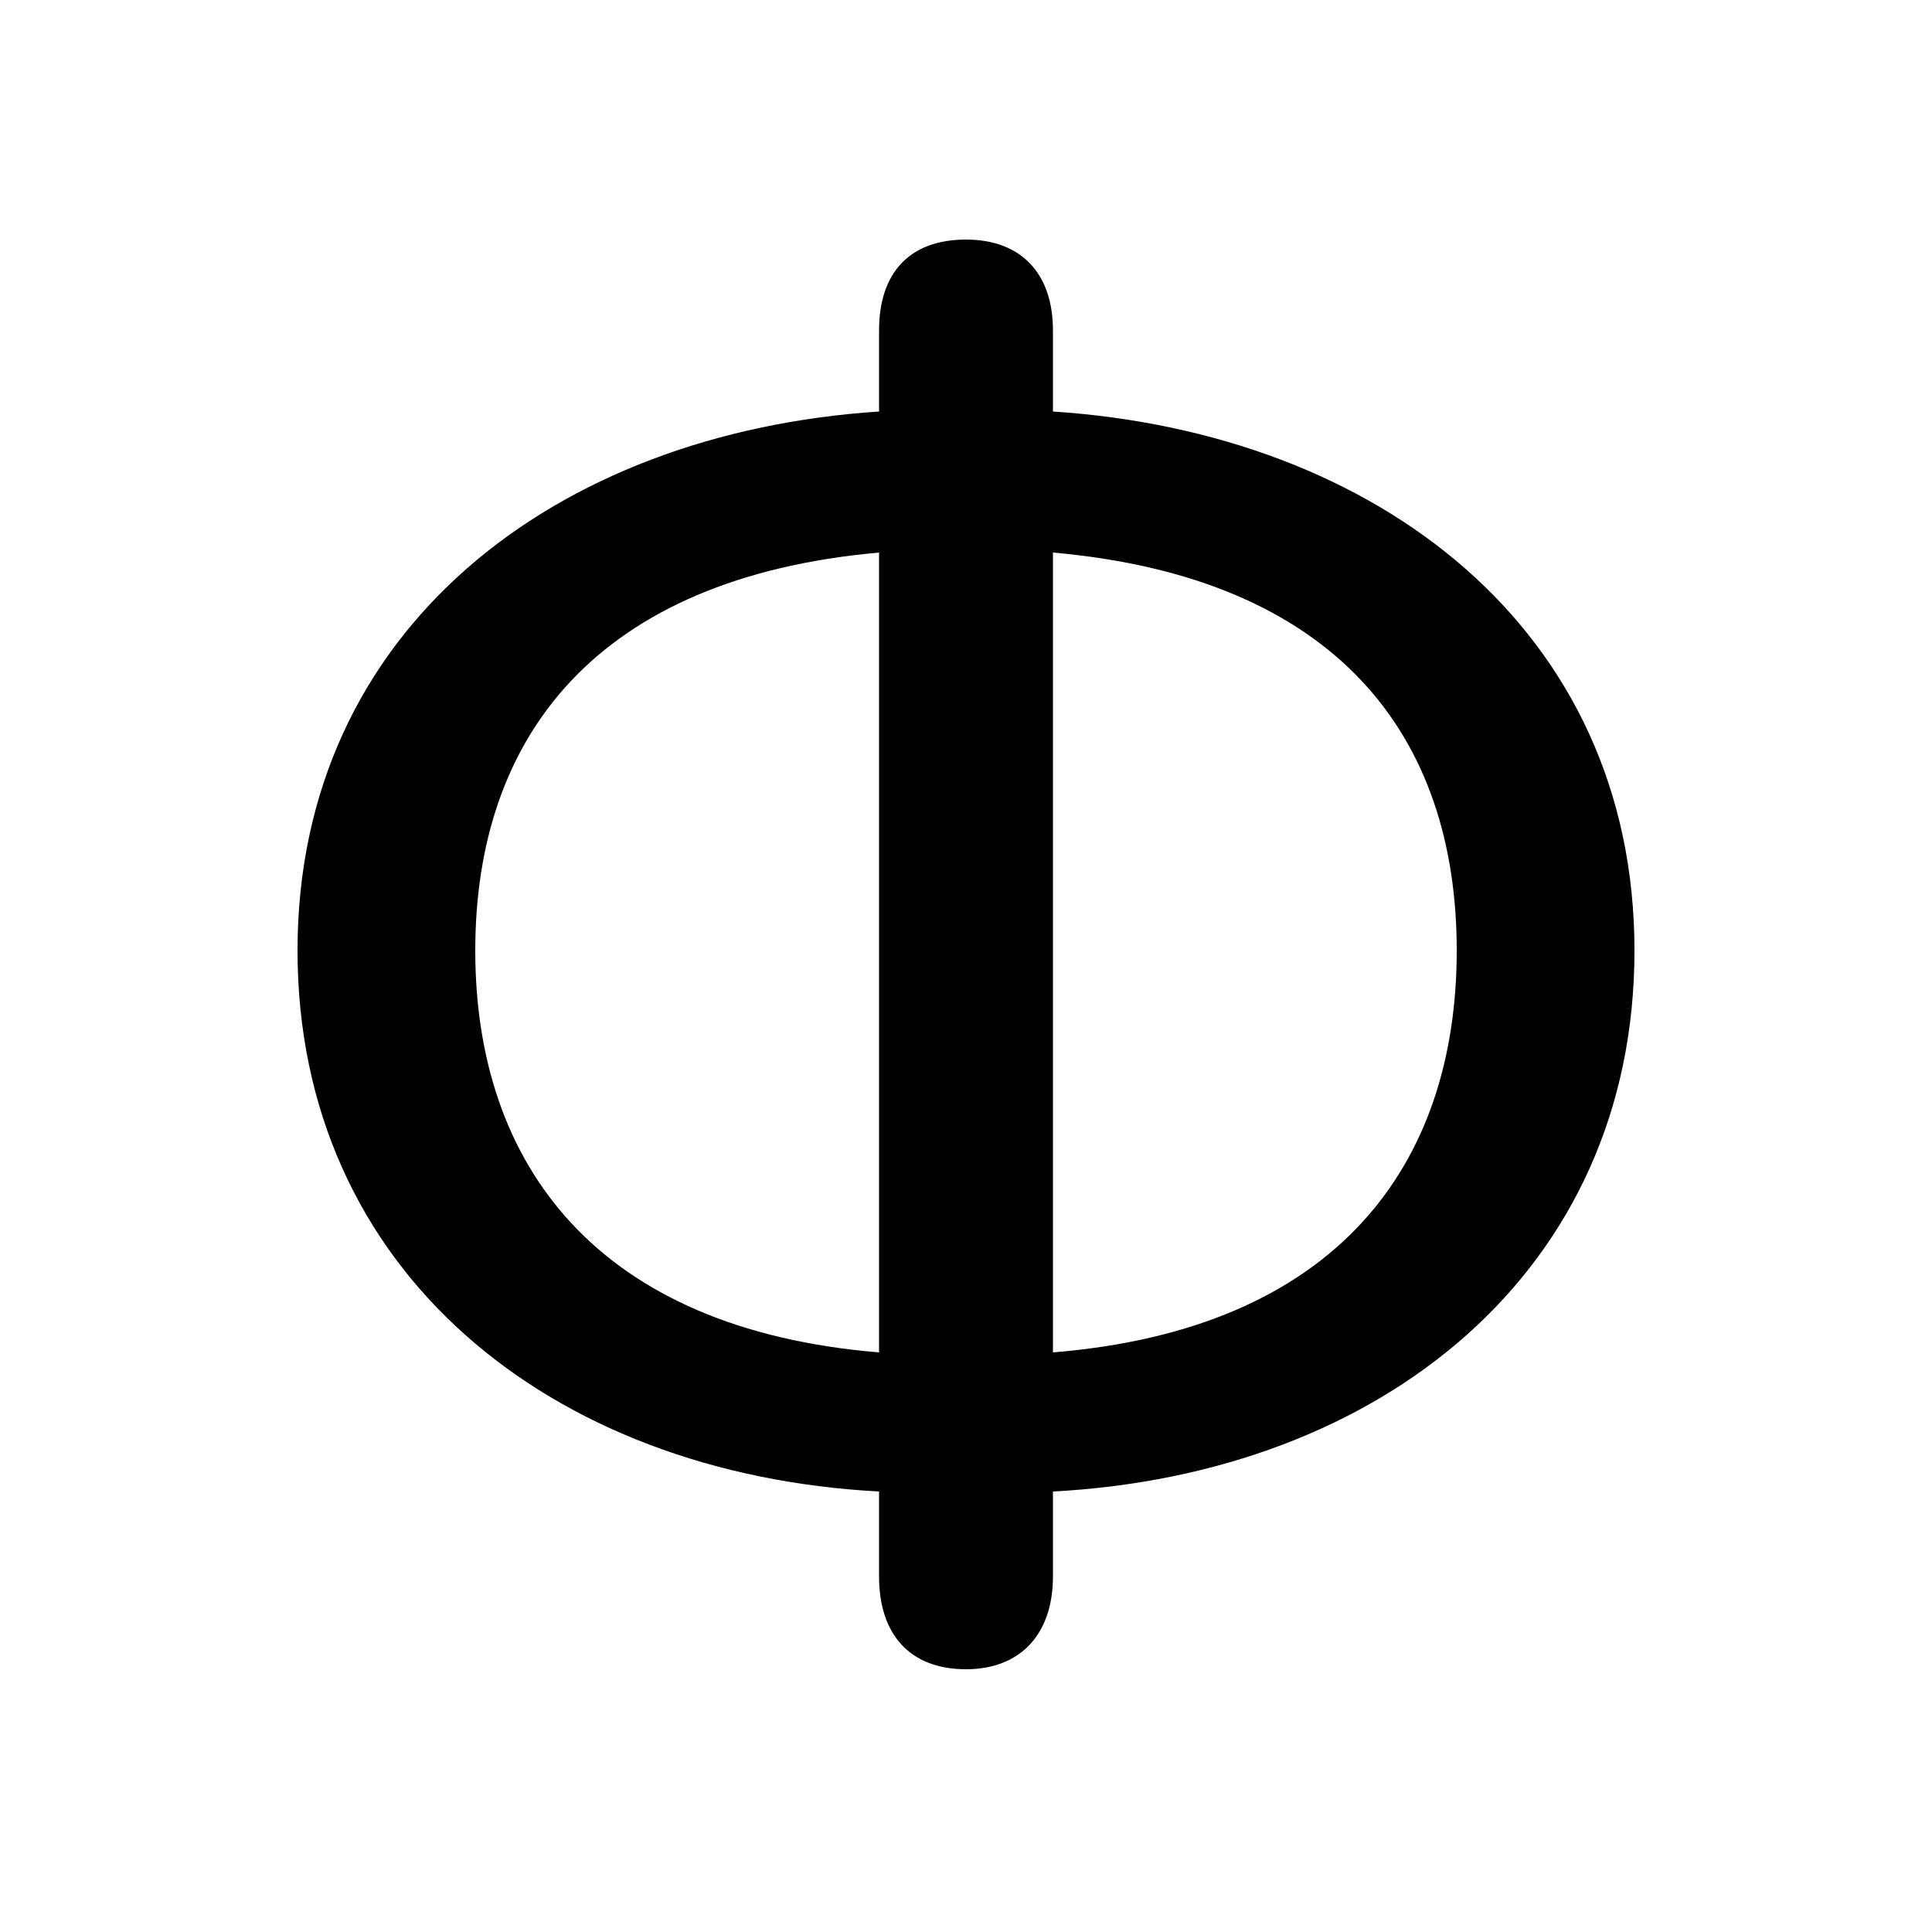 <svg xmlns="http://www.w3.org/2000/svg" viewBox="0 -44.0 50.0 50.0">
    <rect x="0" y="-44.0" width="50.0" height="50.0" fill="#808080" stroke="none"/>
    <g transform="scale(1, -1)">
        <!-- ボディの枠 -->
        <rect x="0" y="-6.0" width="50.0" height="50.0"
            stroke="white" fill="white"/>
        <!-- グリフ座標系の原点 -->
        <circle cx="0" cy="0" r="5" fill="white"/>
        <!-- グリフのアウトライン -->
        <g style="fill:black;stroke:#000000;stroke-width:0;stroke-linecap:round;stroke-linejoin:round;">
        <path d="M 27.25 35.45 C 27.25 36.95 26.4 37.8 25.0 37.8 C 23.55 37.8 22.75 36.95 22.75 35.45 L 22.75 33.35 C 14.35 32.8 7.7 27.7 7.7 19.4 C 7.7 11.1 14.25 5.85 22.75 5.4 L 22.75 3.2 C 22.75 1.7 23.55 0.8 25.0 0.8 C 26.4 0.8 27.25 1.7 27.25 3.2 L 27.25 5.4 C 35.75 5.85 42.3 11.1 42.3 19.4 C 42.3 27.7 35.65 32.8 27.25 33.35 Z M 22.75 9.0 C 15.45 9.6 12.3 13.85 12.3 19.4 C 12.3 24.95 15.45 29.05 22.75 29.7 Z M 27.25 29.7 C 34.6 29.05 37.7 24.95 37.7 19.4 C 37.7 13.85 34.6 9.6 27.25 9.0 Z"/>
    </g>
    </g>
</svg>
